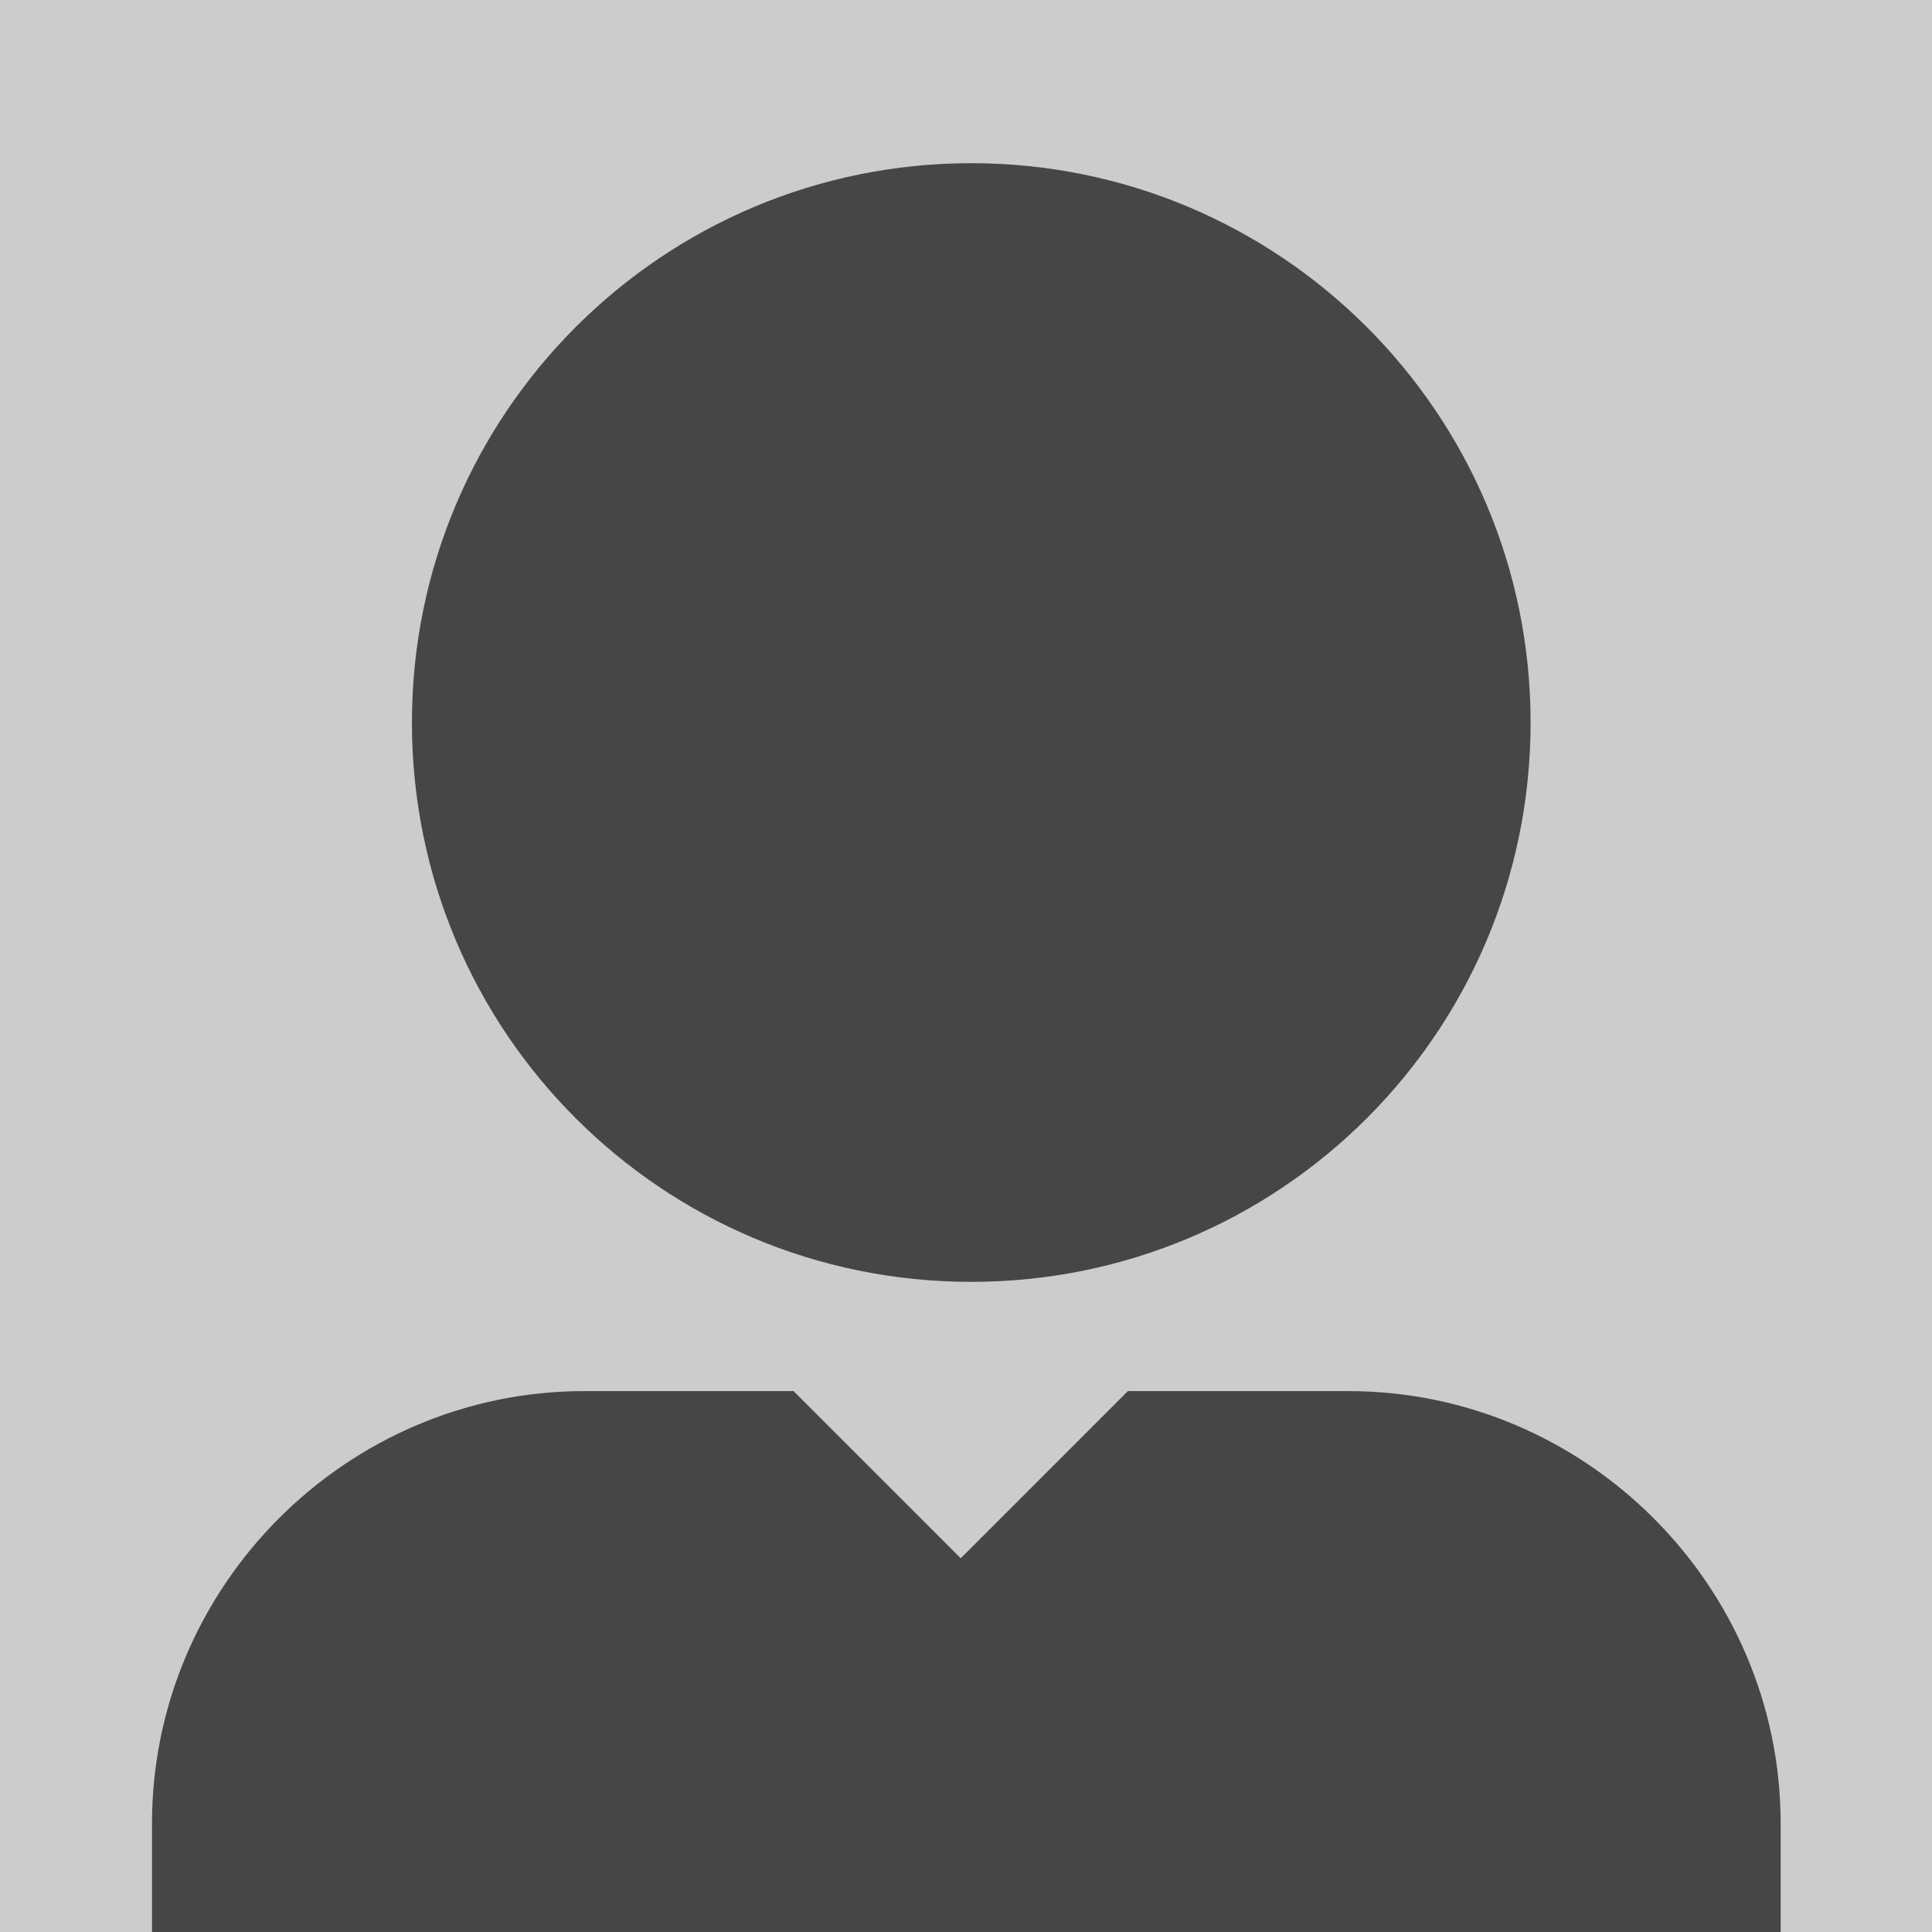 <?xml version="1.0" encoding="utf-8"?>
<!-- Generator: Adobe Illustrator 23.0.3, SVG Export Plug-In . SVG Version: 6.00 Build 0)  -->
<svg version="1.1" id="blank_x5F_profile" xmlns="http://www.w3.org/2000/svg" xmlns:xlink="http://www.w3.org/1999/xlink" x="0px"
	 y="0px" viewBox="0 0 293.6 293.6" style="enable-background:new 0 0 293.6 293.6;" xml:space="preserve">
<style type="text/css">
	.st0{fill:#CCCCCC;}
	.st1{fill:#454746;}
</style>
<rect class="st0" width="293.6" height="293.6"/>
<path class="st1" d="M23.1,293.6v-16.5c0-36.1,29.6-65.7,65.7-65.7h31.8l25.4,25.4l25.4-25.4h33.5c36.1,0,65.7,29.6,65.7,65.7v16.5
	H23.1z M147.6,24.8c-46.9,0-85,38-85,85s38,85,85,85s85-38,85-85S194.5,24.8,147.6,24.8z"/>
</svg>
